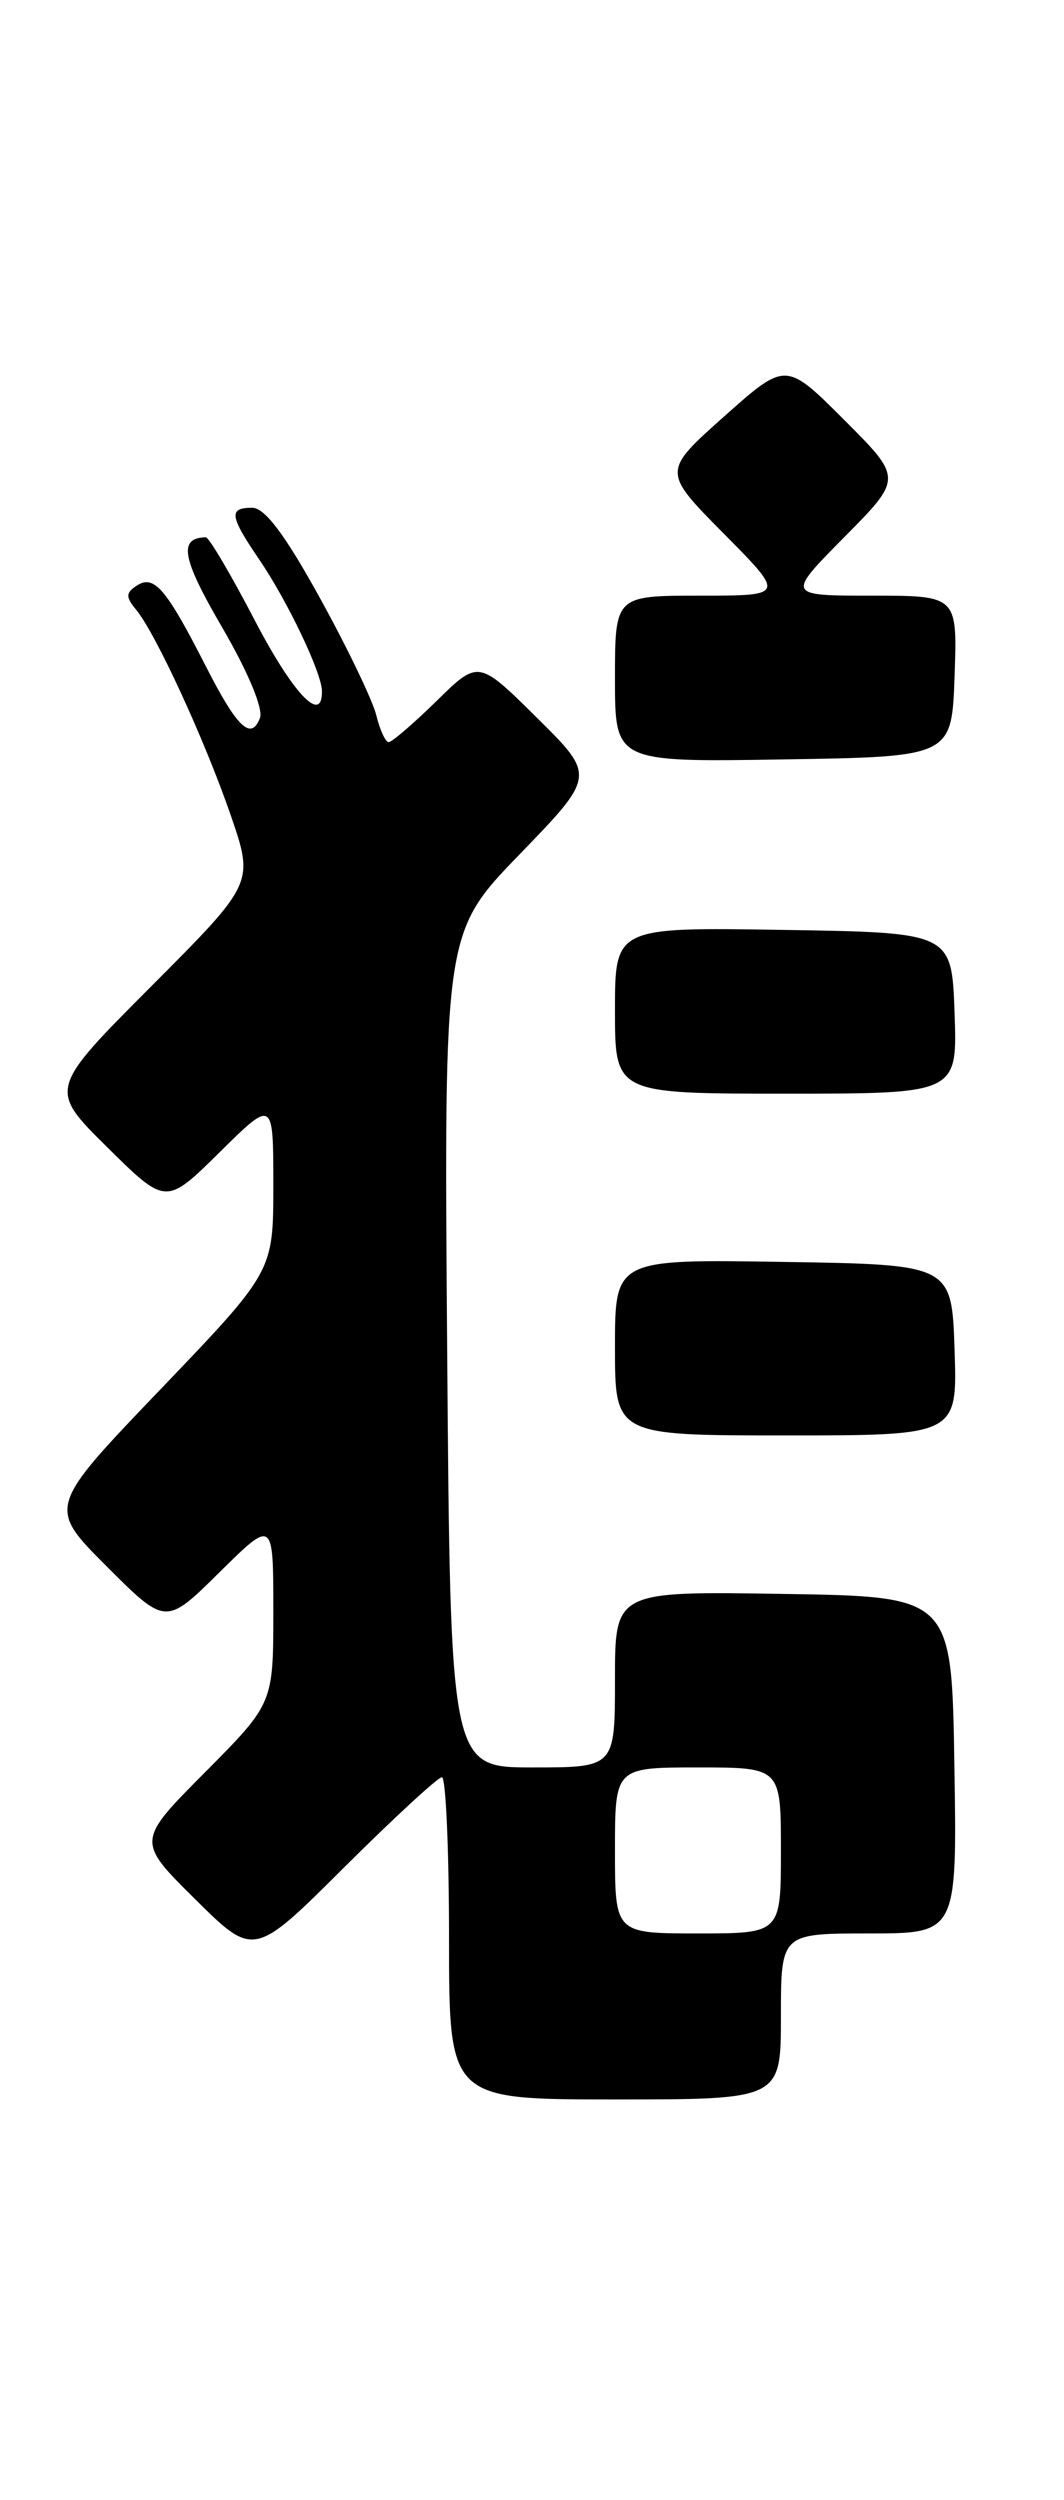 <?xml version="1.0" encoding="UTF-8" standalone="no"?>
<!DOCTYPE svg PUBLIC "-//W3C//DTD SVG 1.1//EN" "http://www.w3.org/Graphics/SVG/1.1/DTD/svg11.dtd" >
<svg xmlns="http://www.w3.org/2000/svg" xmlns:xlink="http://www.w3.org/1999/xlink" version="1.1" viewBox="0 0 109 256">
 <g >
 <path fill="currentColor"
d=" M 80.00 206.50 C 80.00 198.00 80.00 198.00 89.02 198.00 C 98.05 198.00 98.05 198.00 97.77 180.75 C 97.50 163.50 97.50 163.50 80.25 163.23 C 63.00 162.95 63.00 162.95 63.00 171.98 C 63.00 181.00 63.00 181.00 54.57 181.00 C 46.14 181.00 46.14 181.00 45.81 138.25 C 45.48 95.50 45.48 95.50 53.25 87.47 C 61.01 79.45 61.01 79.45 55.01 73.51 C 49.01 67.57 49.01 67.57 44.72 71.79 C 42.36 74.10 40.15 76.00 39.82 76.00 C 39.49 76.00 38.92 74.76 38.55 73.25 C 38.18 71.74 35.59 66.34 32.78 61.25 C 29.21 54.77 27.13 52.00 25.84 52.00 C 23.40 52.00 23.51 52.82 26.57 57.32 C 29.48 61.60 32.94 68.87 32.98 70.75 C 33.04 74.24 30.03 71.07 26.08 63.49 C 23.65 58.82 21.40 55.01 21.08 55.02 C 18.25 55.09 18.62 57.15 22.74 64.22 C 25.41 68.80 26.99 72.59 26.63 73.53 C 25.72 75.89 24.29 74.52 21.06 68.18 C 17.04 60.30 15.80 58.85 14.06 59.94 C 12.88 60.69 12.85 61.12 13.93 62.42 C 15.94 64.84 20.96 75.74 23.63 83.47 C 26.03 90.44 26.03 90.44 15.51 100.99 C 4.98 111.55 4.98 111.55 10.99 117.49 C 17.00 123.43 17.00 123.43 22.50 118.00 C 28.00 112.57 28.00 112.57 28.00 121.39 C 28.00 130.21 28.00 130.21 16.44 142.28 C 4.87 154.35 4.87 154.35 10.92 160.40 C 16.98 166.46 16.98 166.46 22.49 161.01 C 28.00 155.57 28.00 155.57 28.00 165.01 C 28.00 174.45 28.00 174.45 21.00 181.50 C 13.99 188.55 13.99 188.55 20.00 194.50 C 26.01 200.45 26.01 200.45 35.27 191.22 C 40.37 186.15 44.87 182.00 45.27 182.00 C 45.67 182.00 46.00 189.43 46.00 198.50 C 46.00 215.00 46.00 215.00 63.00 215.00 C 80.00 215.00 80.00 215.00 80.00 206.50 Z  M 97.79 138.25 C 97.50 129.50 97.50 129.50 80.25 129.23 C 63.00 128.95 63.00 128.95 63.00 137.98 C 63.00 147.00 63.00 147.00 80.54 147.00 C 98.08 147.00 98.08 147.00 97.79 138.25 Z  M 97.79 103.75 C 97.50 95.50 97.50 95.50 80.25 95.23 C 63.00 94.95 63.00 94.95 63.00 103.48 C 63.00 112.00 63.00 112.00 80.54 112.00 C 98.08 112.00 98.08 112.00 97.79 103.75 Z  M 97.79 69.25 C 98.08 61.00 98.08 61.00 89.32 61.00 C 80.56 61.00 80.56 61.00 86.51 54.99 C 92.46 48.98 92.46 48.98 86.48 43.00 C 80.50 37.02 80.50 37.02 74.17 42.66 C 67.85 48.29 67.85 48.29 74.15 54.65 C 80.44 61.00 80.44 61.00 71.72 61.00 C 63.00 61.00 63.00 61.00 63.00 69.52 C 63.00 78.05 63.00 78.05 80.25 77.77 C 97.50 77.50 97.50 77.50 97.79 69.25 Z  M 63.00 189.50 C 63.00 181.00 63.00 181.00 71.50 181.00 C 80.00 181.00 80.00 181.00 80.00 189.50 C 80.00 198.00 80.00 198.00 71.50 198.00 C 63.00 198.00 63.00 198.00 63.00 189.50 Z "/>
</g>
</svg>